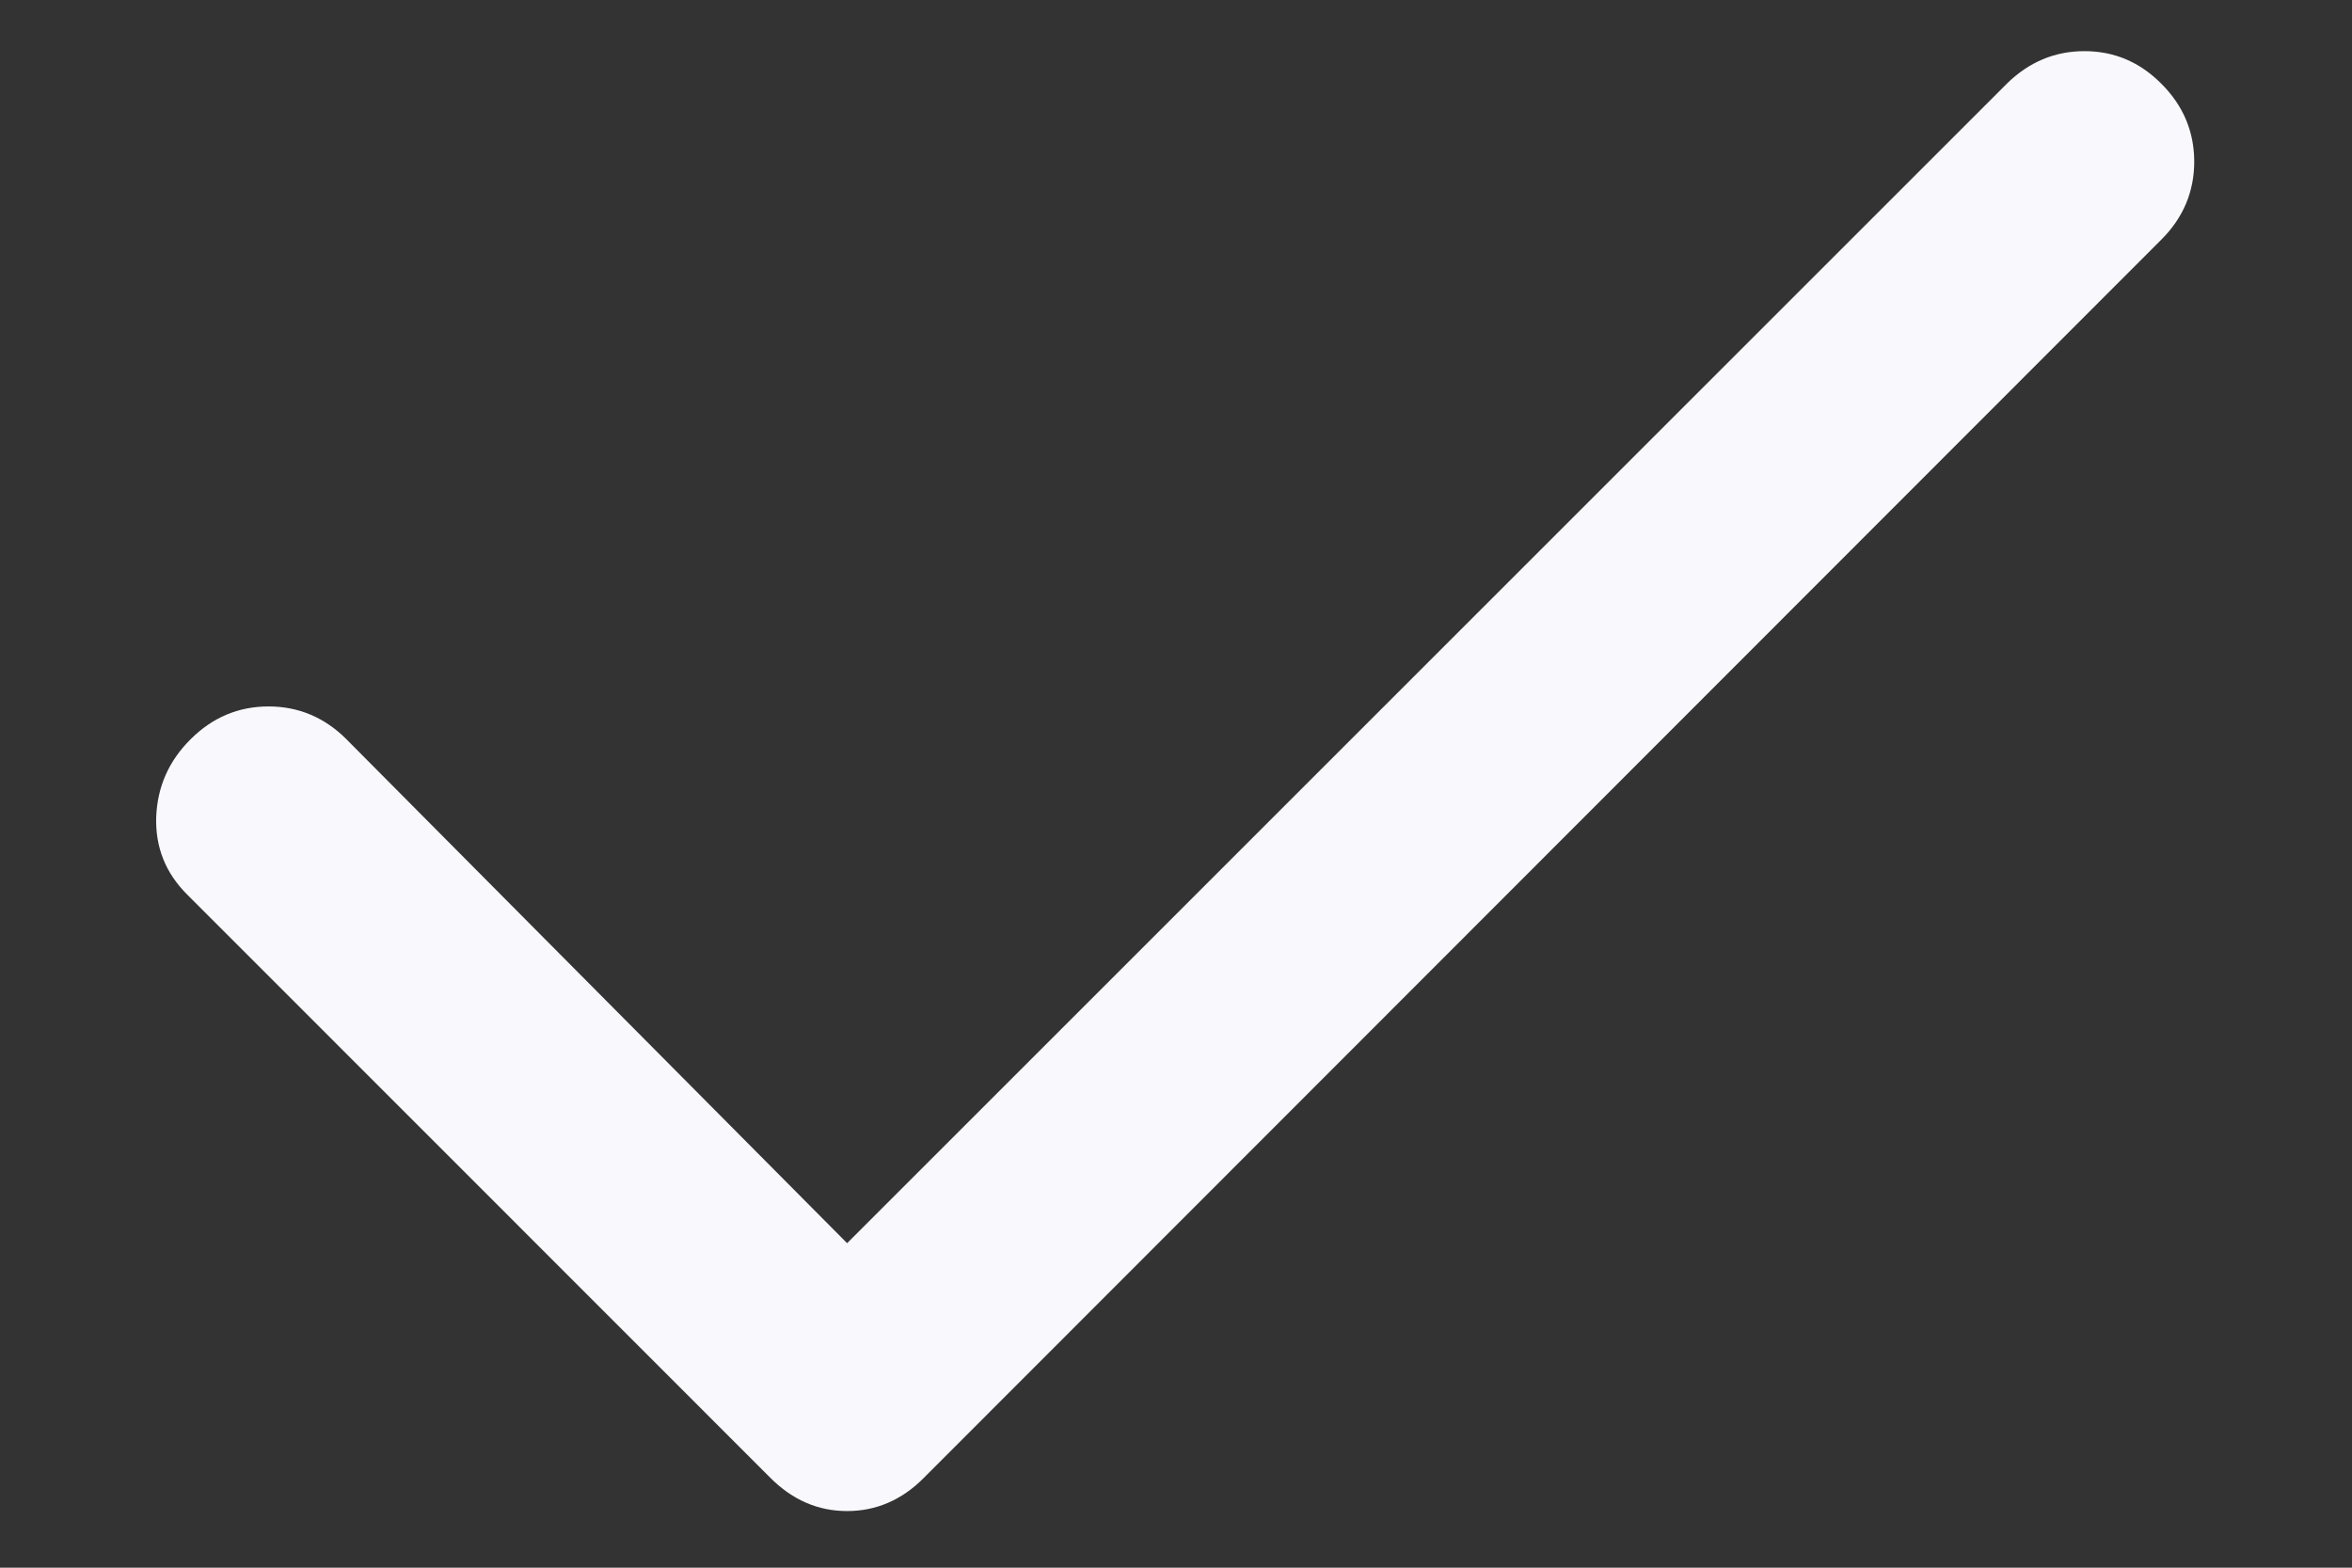 <svg width="12" height="8" viewBox="0 0 12 8" fill="none" xmlns="http://www.w3.org/2000/svg">
<rect x="0" y="0" width="12" height="8" fill="#333333" stroke="none"/>
<path d="M4.322 6.344L10.239 0.427C10.352 0.316 10.484 0.261 10.635 0.261C10.786 0.261 10.917 0.316 11.028 0.428C11.139 0.539 11.195 0.672 11.195 0.825C11.195 0.978 11.139 1.111 11.028 1.222L4.711 7.544C4.6 7.655 4.47 7.711 4.322 7.711C4.174 7.711 4.045 7.655 3.933 7.544L0.956 4.566C0.844 4.455 0.792 4.322 0.797 4.169C0.803 4.015 0.861 3.883 0.973 3.772C1.084 3.661 1.217 3.605 1.37 3.605C1.523 3.605 1.656 3.661 1.767 3.772L4.322 6.344Z" fill="#F9F8FD"/>
</svg>
